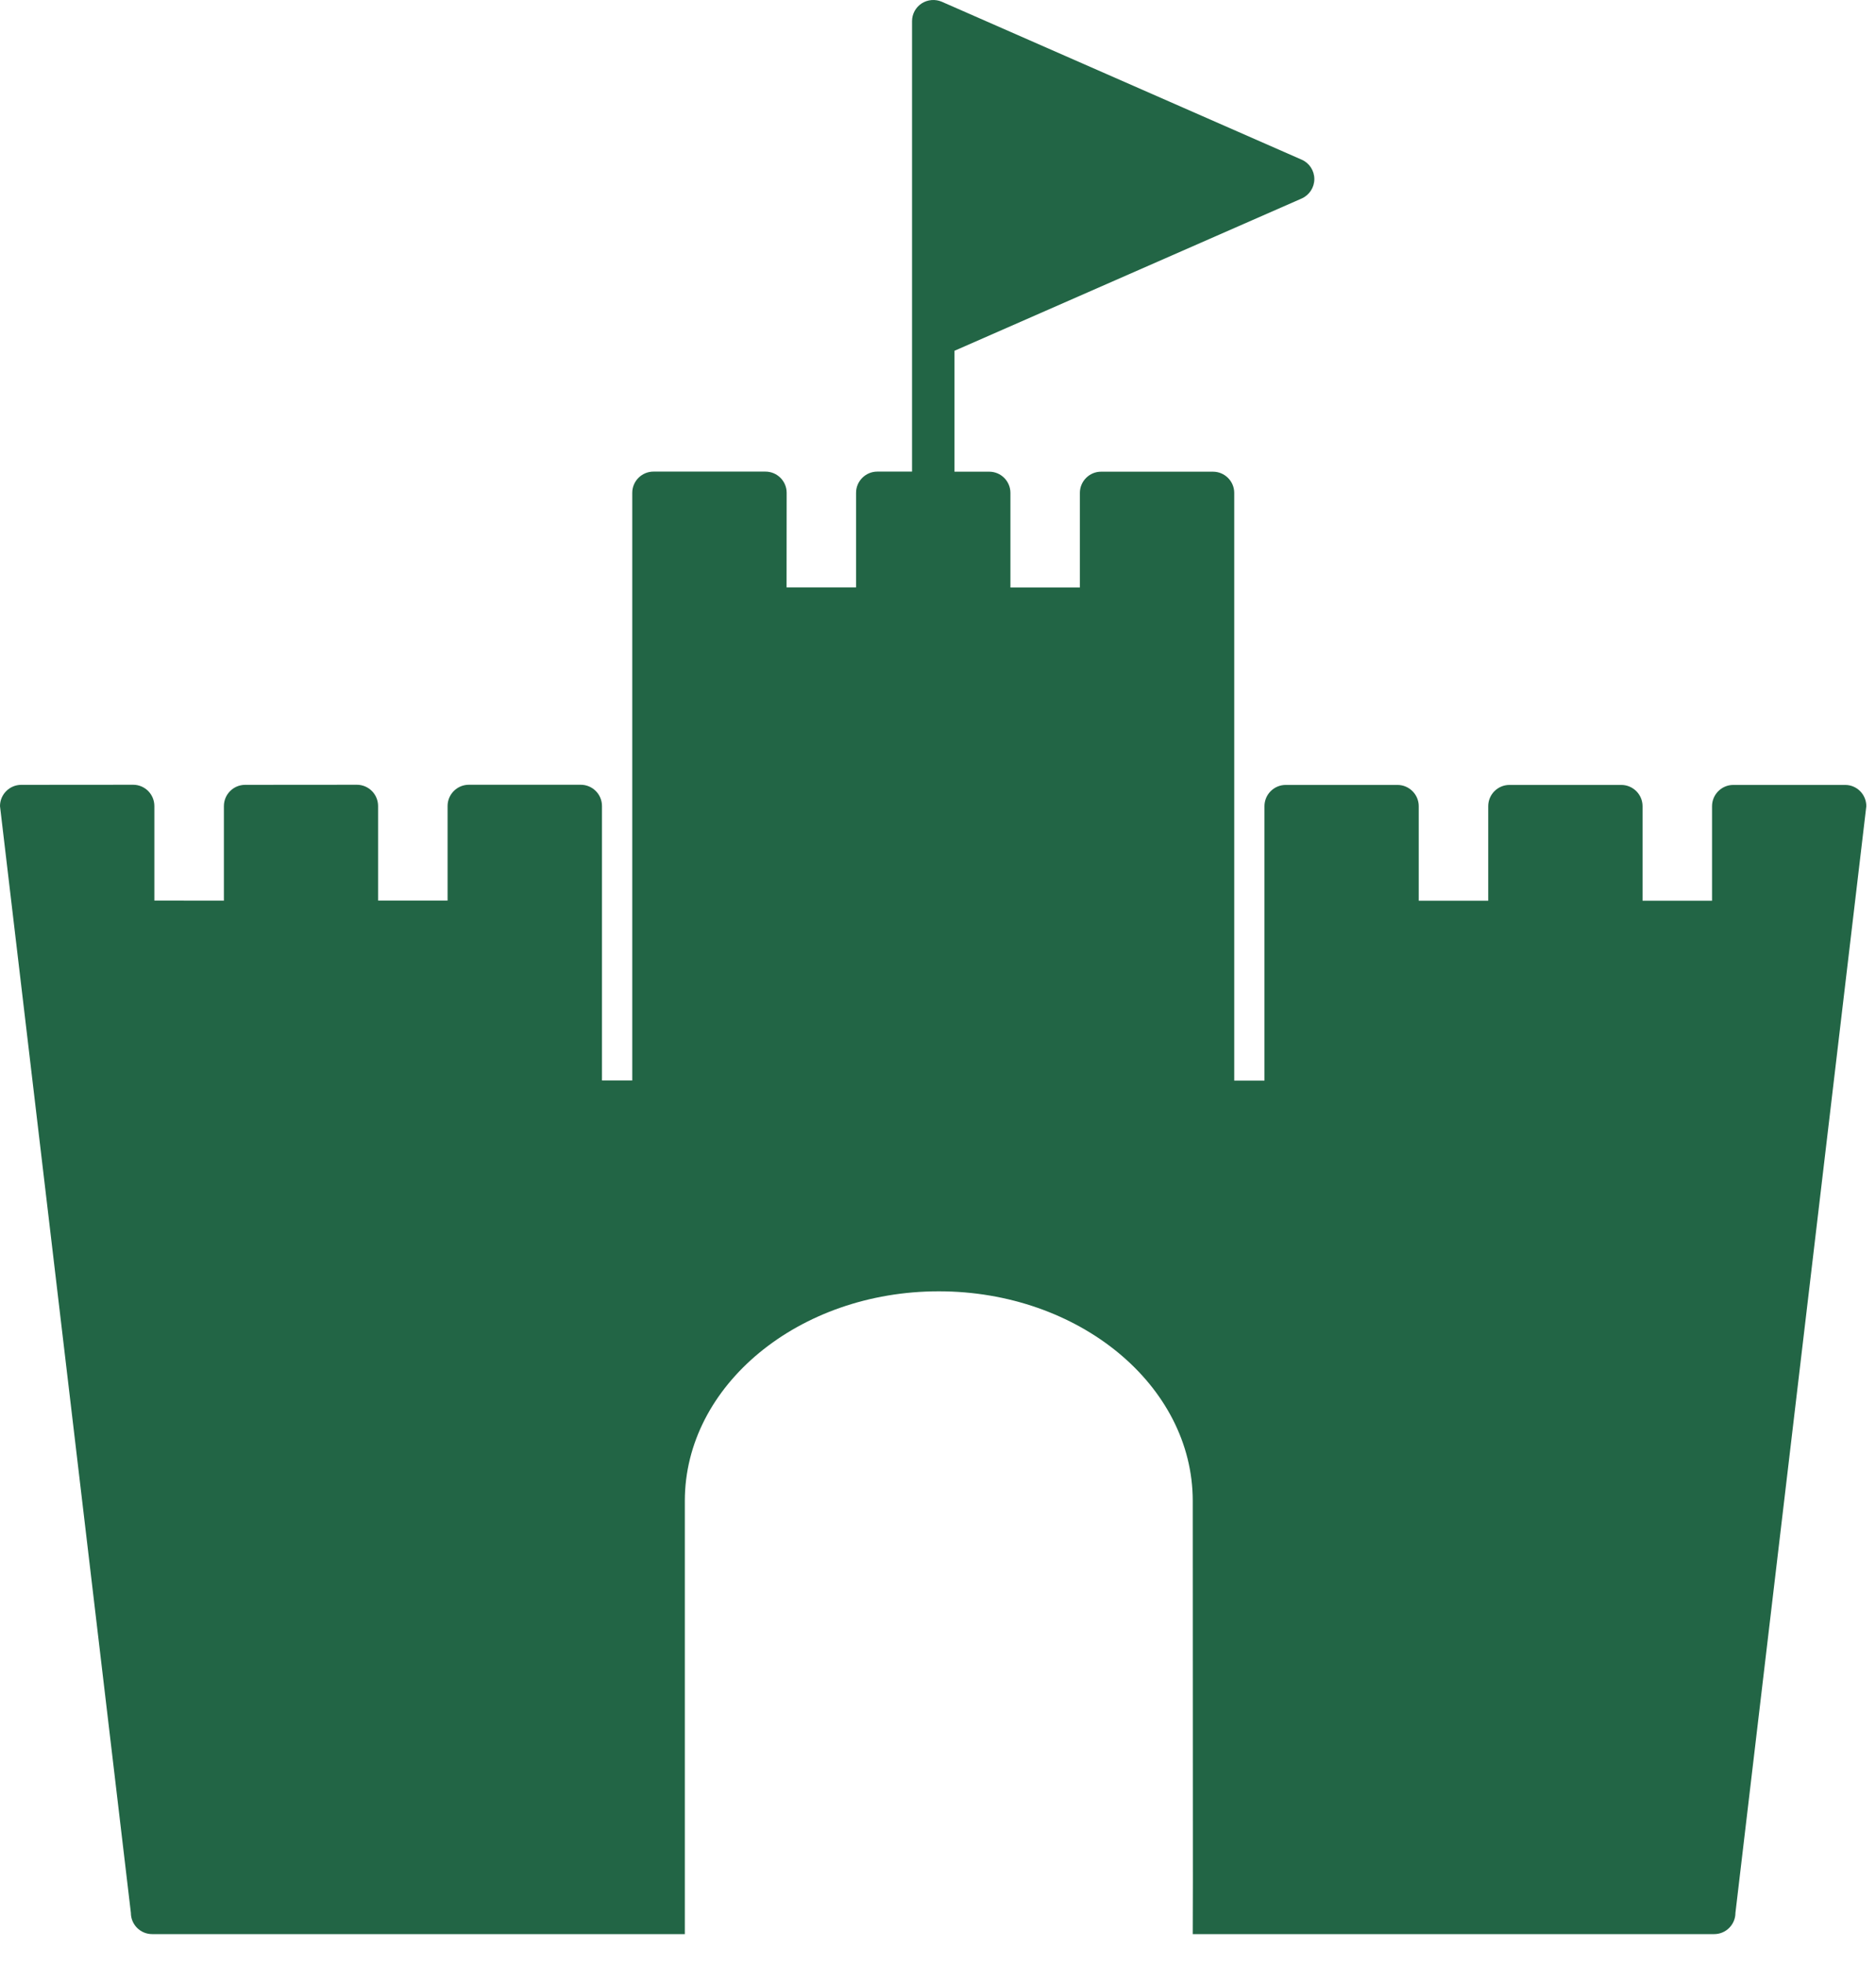<svg viewBox="0 0 43 45" fill="none" xmlns="http://www.w3.org/2000/svg">
<path fill-rule="evenodd" clip-rule="evenodd" d="M39.729 17.992H42.294C42.562 17.992 42.778 18.211 42.778 18.479L39.778 43.846C39.778 44.114 39.56 44.333 39.292 44.333H27.339L27.342 43.115L27.339 34.402C27.339 31.752 24.727 29.599 21.518 29.599C18.309 29.599 15.697 31.754 15.697 34.402V44.333H3.487C3.217 44.333 3 44.114 3 43.846L0 18.477C0 18.209 0.219 17.99 0.487 17.99L3.052 17.988C3.321 17.988 3.538 18.207 3.538 18.475V20.642L5.132 20.644V18.477C5.132 18.209 5.35 17.99 5.618 17.99L8.18 17.988C8.449 17.988 8.666 18.207 8.666 18.475V20.642H10.259V18.475C10.259 18.207 10.478 17.988 10.746 17.988H13.311C13.581 17.988 13.798 18.207 13.798 18.475V24.766H14.492V11.296C14.492 11.028 14.711 10.81 14.979 10.81H17.544C17.814 10.81 18.031 11.028 18.031 11.296L18.029 13.464H19.622V11.296C19.622 11.028 19.841 10.81 20.109 10.81H20.905V7.732V7.712V0.485C20.905 0.321 20.987 0.169 21.126 0.078C21.265 -0.011 21.439 -0.024 21.587 0.04L29.836 3.66C30.013 3.737 30.126 3.912 30.126 4.105C30.126 4.296 30.013 4.471 29.836 4.55L21.877 8.041V10.812H22.674C22.943 10.812 23.16 11.03 23.16 11.298V13.466H24.752V11.298C24.752 11.03 24.971 10.812 25.238 10.812H27.803C28.071 10.812 28.29 11.03 28.29 11.298V24.77H28.983V18.479C28.983 18.211 29.201 17.992 29.47 17.992H32.032C32.3 17.992 32.519 18.211 32.519 18.479V20.646H34.112V18.479C34.112 18.211 34.329 17.992 34.599 17.992H37.162C37.43 17.992 37.649 18.211 37.649 18.479V20.646H39.242V18.479C39.242 18.211 39.461 17.992 39.729 17.992Z" fill="#226545"/>
</svg>
